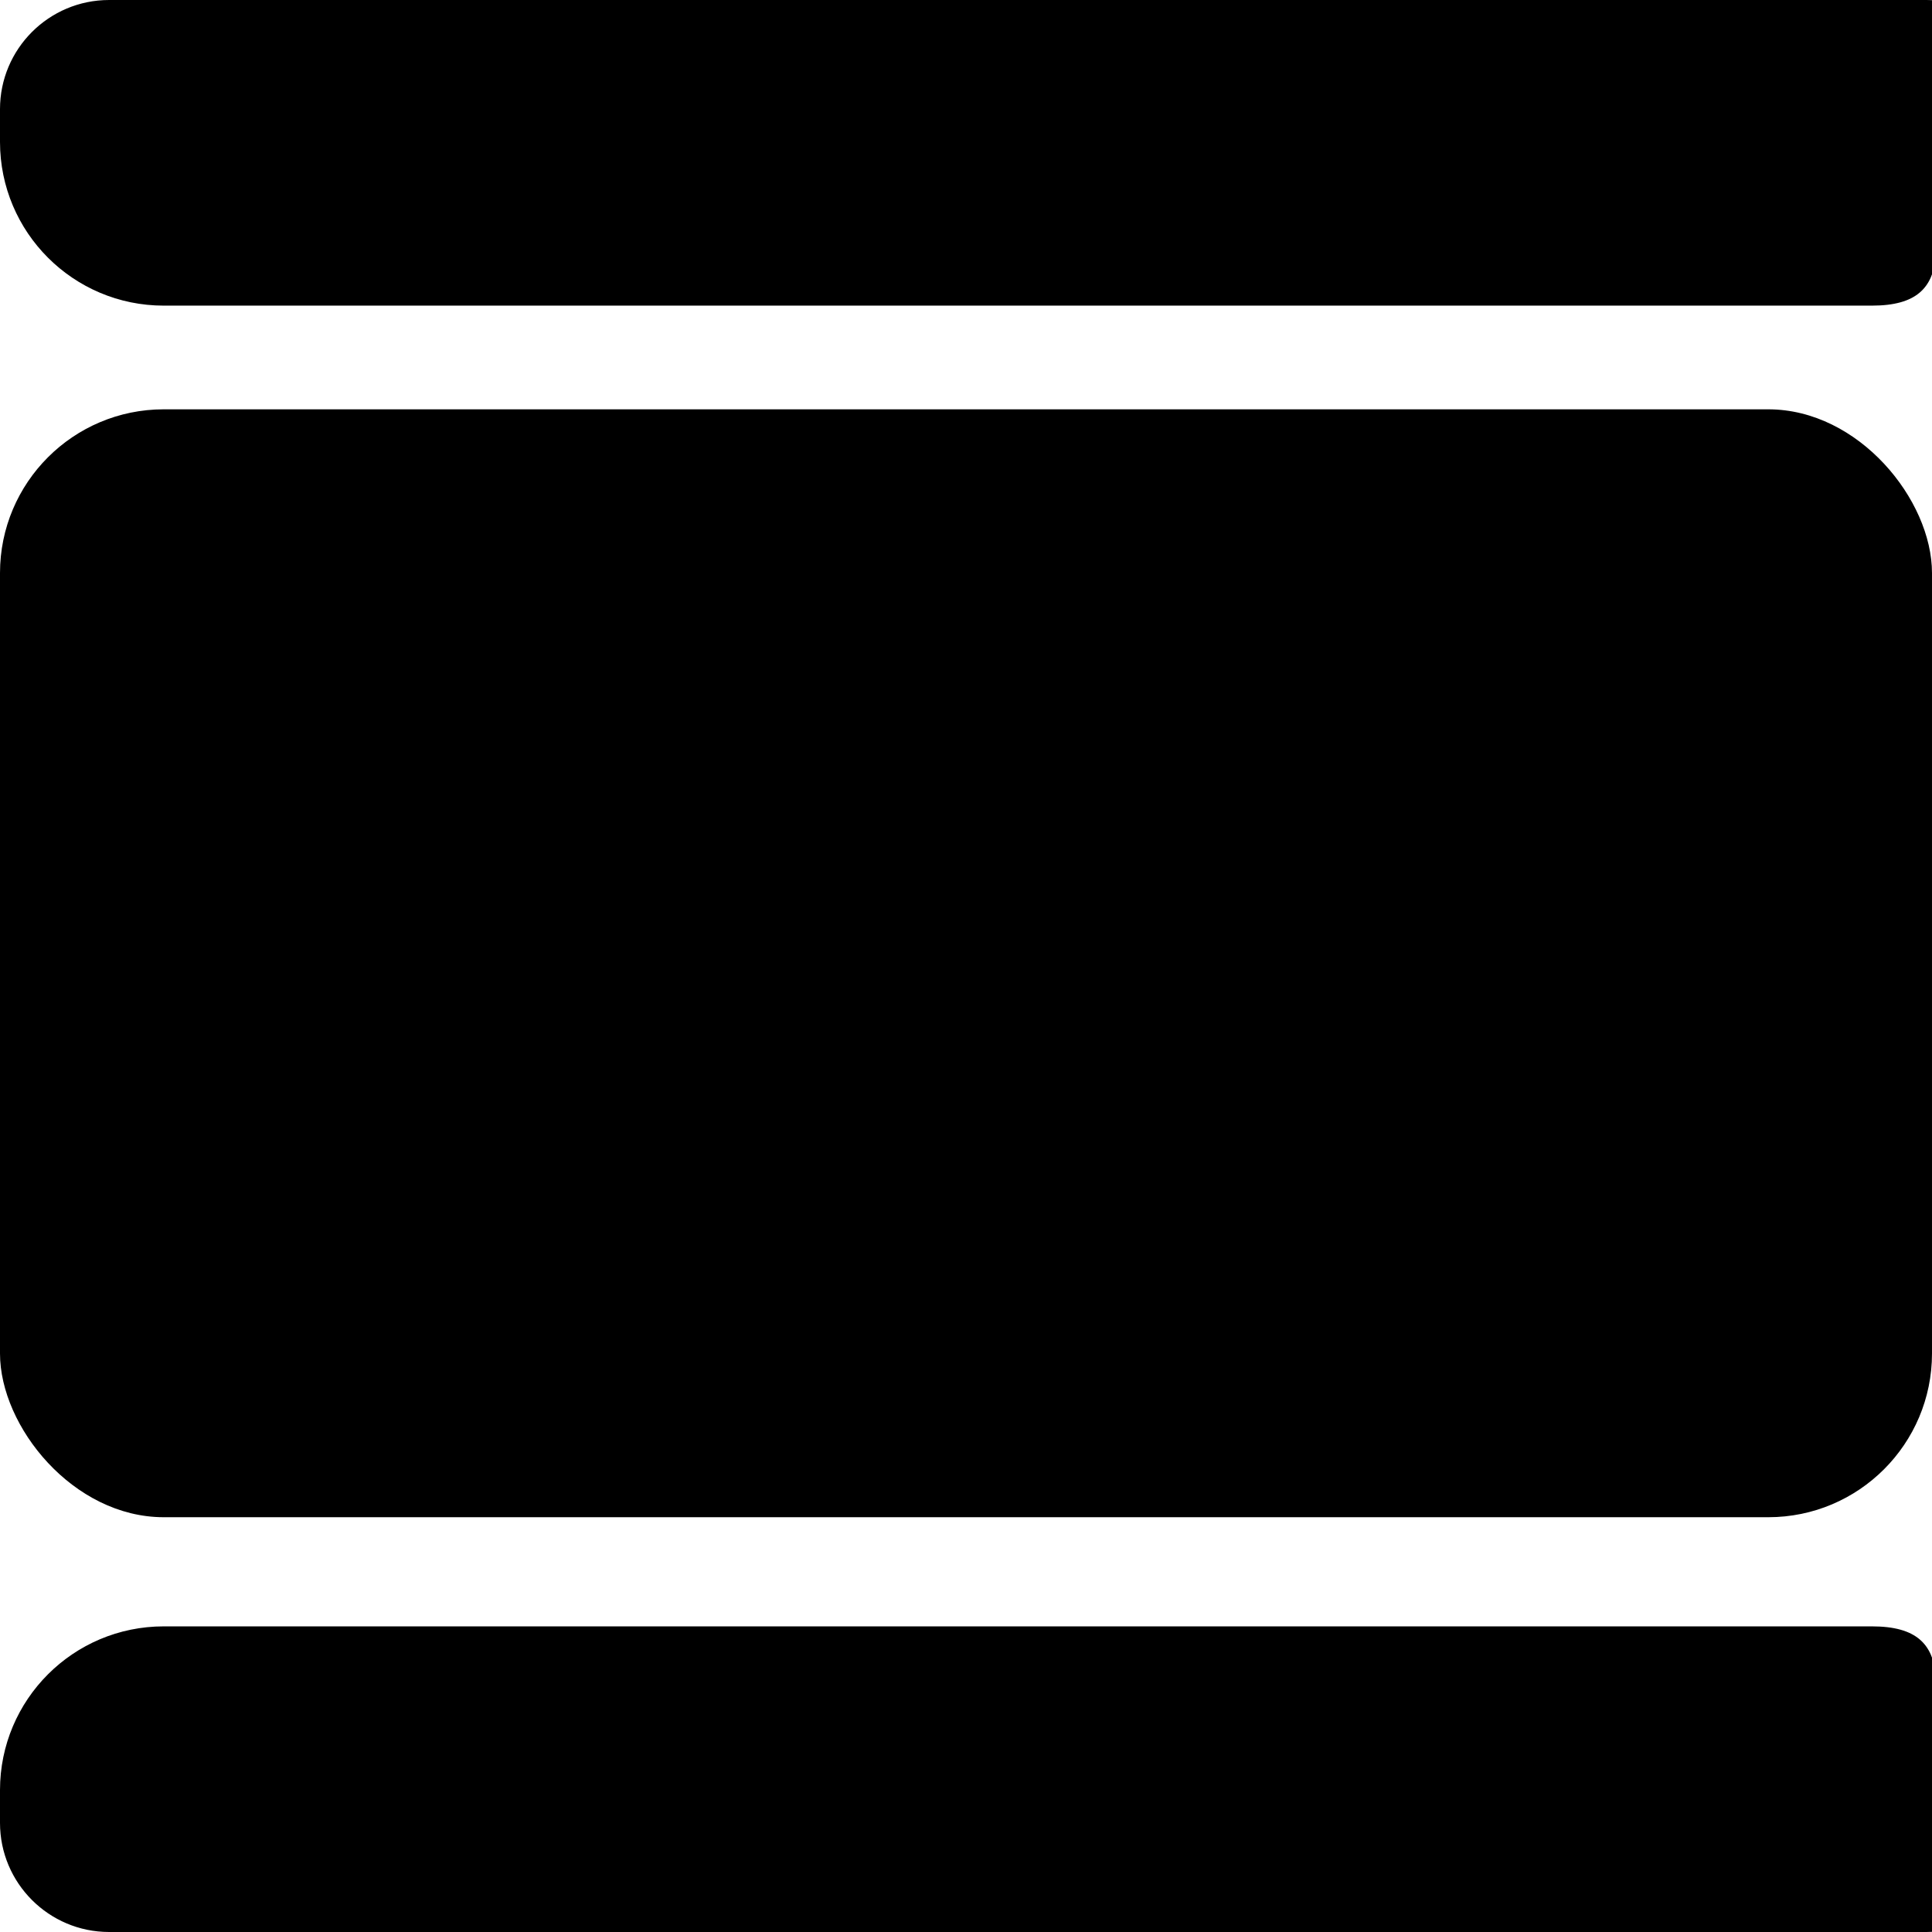 <svg width="70" height="70" viewBox="0 0 354 354" xmlns="http://www.w3.org/2000/svg">
<g>
<rect y="75" width="354" height="203" rx="30"/>
<path d="M0 20C0 8.954 8.954 0 20 0H353C364.046 0 354 8.954 354 20V26C354 42.569 359.569 56 343 56H30C13.431 56 0 42.569 0 26V20Z"/>
<path d="M0 334C0 345.046 8.954 354 20 354H353C364.046 354 354 345.046 354 334V328C354 311.431 359.569 298 343 298H30C13.431 298 0 311.431 0 328V334Z"/>
</g>
<defs>
<clipPath id="clip0_301_21">
<rect width="354" height="354"/>
</clipPath>
</defs>
</svg>
